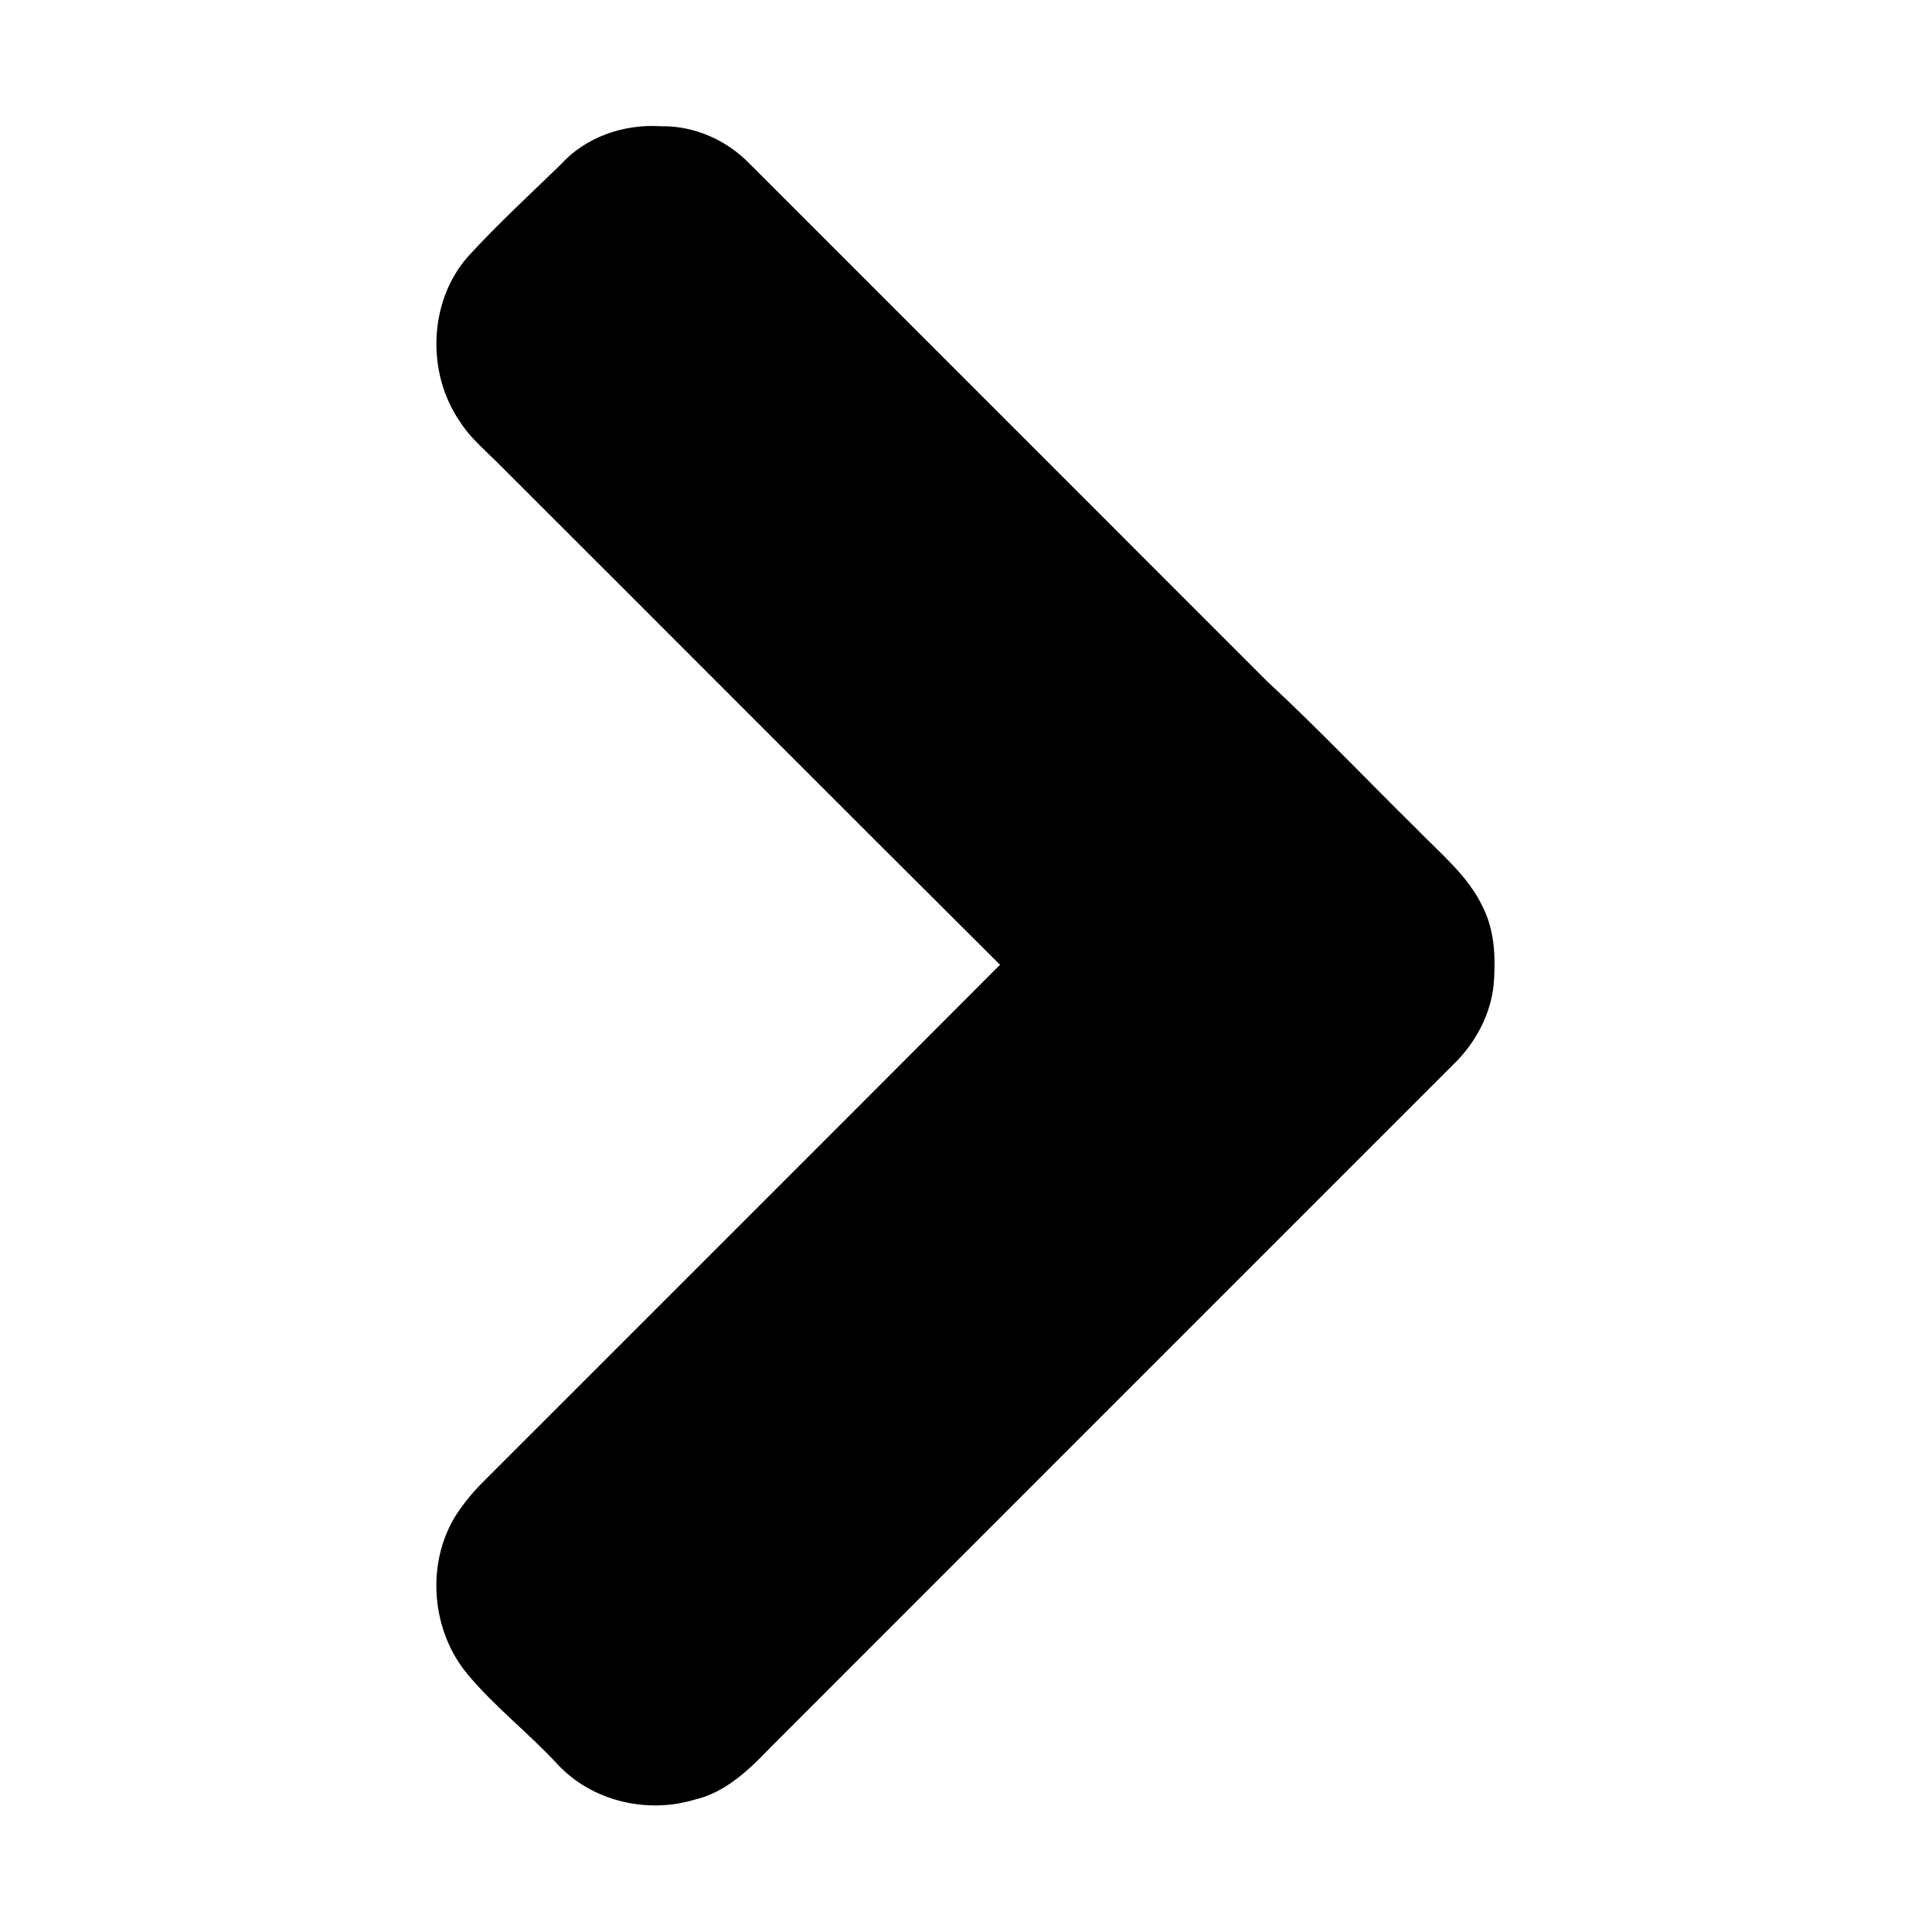 <svg width="1280" xmlns="http://www.w3.org/2000/svg" height="1280" viewBox="0 0 1024 1024">
<path d="m297.2,87.2c13.18-14.59 33.4-21.53 52.81-20.29 17.67-.41 35.03,7.19 47.25,19.83 91.48,91.52 182.99,183.01 274.49,274.51 27.15,25.15 52.63,52.04 79,78 12.61,13.07 27.44,24.91 35.27,41.73 5.85,11.68 6.67,25.16 5.86,37.99-.76,15.99-8.28,31.22-19.14,42.78-121.47,121.52-243.02,242.97-364.47,364.52-11.24,11.78-23.89,23.91-40.29,27.63-25.17,7.55-54.14,.76-72.28-18.59-15.35-16.66-33.46-30.59-47.98-48.03-18.95-22.79-22.01-57.73-6.66-83.22 4.15-6.67 9.17-12.74 14.69-18.31 91.4-91.49 182.97-182.81 274.28-274.4-89.28-88.84-178.13-178.12-267.3-267.08-6.52-6.47-13.68-12.51-18.65-20.34-18.16-25.82-17.08-64.01 3.93-87.93 15.58-17.06 32.63-32.71 49.19-48.8Z"/>
</svg>
